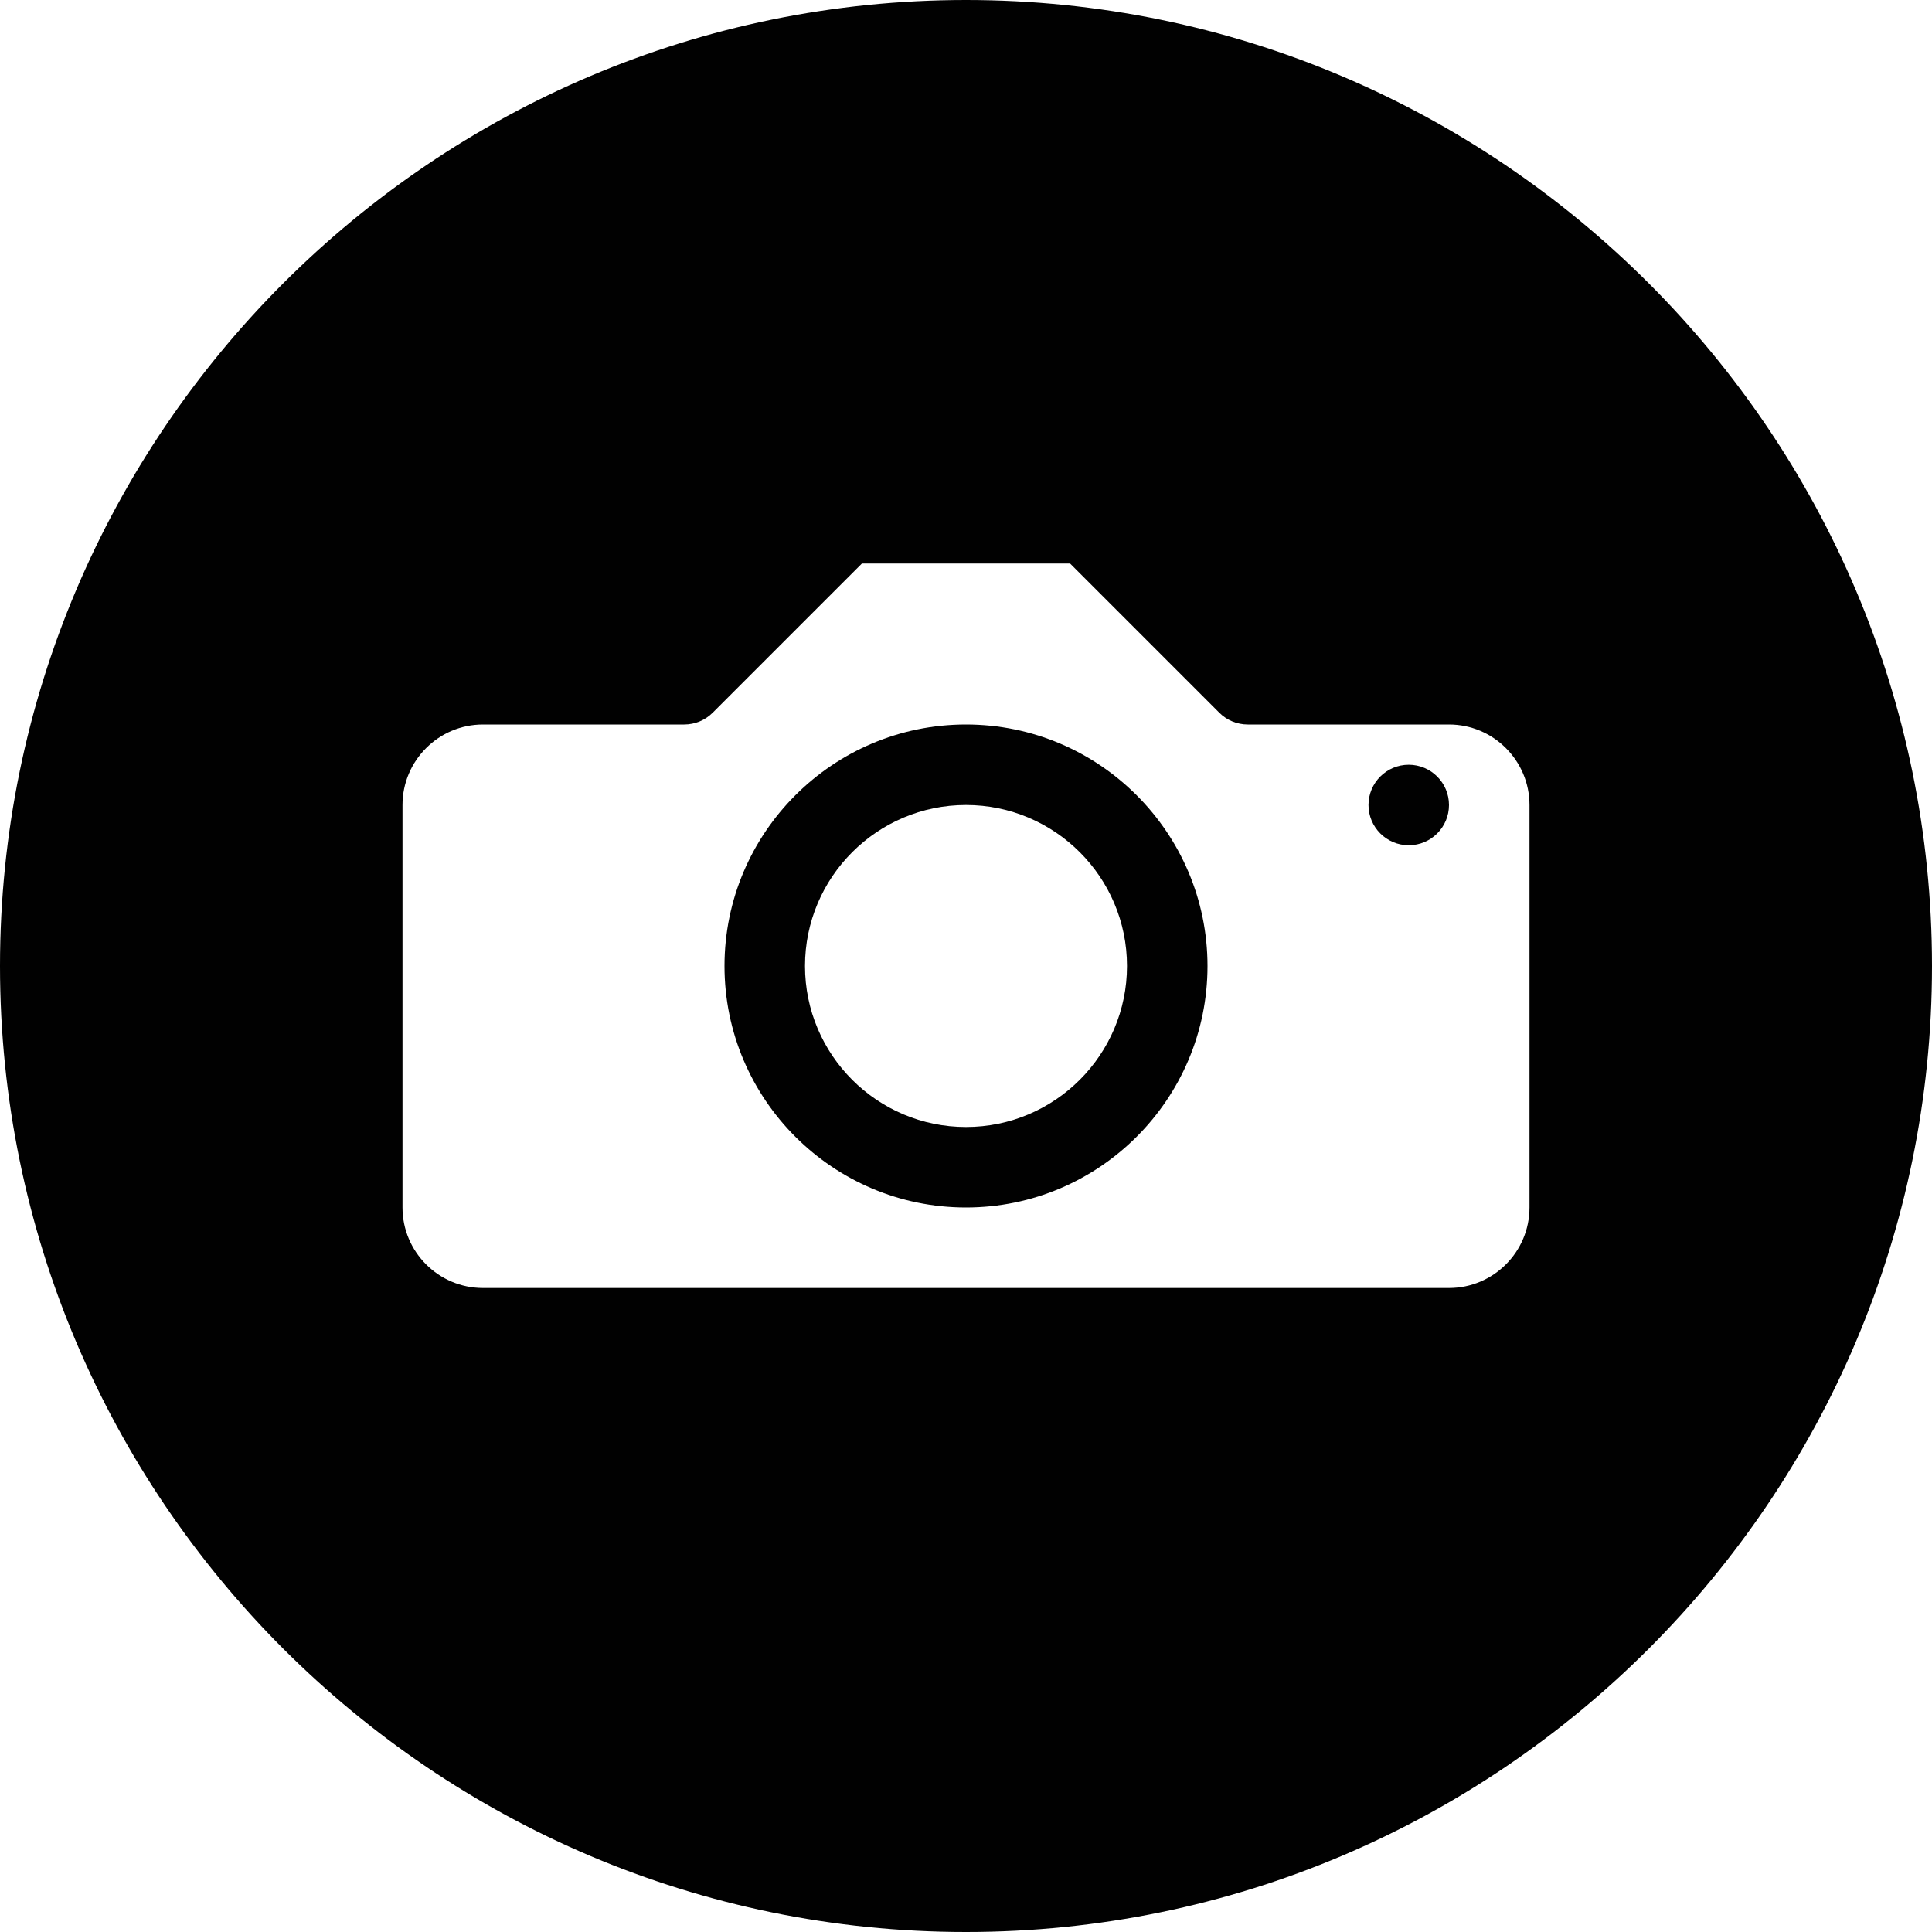 <?xml version="1.0" encoding="utf-8"?>
<!-- Generator: Adobe Illustrator 17.0.0, SVG Export Plug-In . SVG Version: 6.00 Build 0)  -->
<!DOCTYPE svg PUBLIC "-//W3C//DTD SVG 1.1//EN" "http://www.w3.org/Graphics/SVG/1.1/DTD/svg11.dtd">
<svg version="1.1" id="Layer_2" xmlns="http://www.w3.org/2000/svg" xmlns:xlink="http://www.w3.org/1999/xlink" x="0px" y="0px"
	 width="48px" height="48px" viewBox="0 0 48 48" enable-background="new 0 0 48 48" xml:space="preserve">
<g>
	<path fill="#010101" d="M24,0C10.767,0,0,10.767,0,24c0,13.233,10.767,24,24,24s24-10.767,24-24C48,10.767,37.233,0,24,0z M38,30
		c0,1.103-0.897,2-2,2H12c-1.103,0-2-0.897-2-2V20c0-1.102,0.897-2,2-2h5c0.265,0,0.519-0.105,0.707-0.293L21.414,14h5.172
		l3.707,3.707C30.48,17.895,30.735,18,31,18h5c1.103,0,2,0.898,2,2V30z"/>
	<path fill="#010101" d="M24,18c-3.309,0-6,2.691-6,6c0,3.309,2.691,6,6,6c3.309,0,6-2.691,6-6C30,20.691,27.309,18,24,18z M24,28
		c-2.206,0-4-1.794-4-4c0-2.206,1.794-4,4-4c2.206,0,4,1.794,4,4C28,26.206,26.206,28,24,28z"/>
	<circle fill="#010101" cx="35" cy="20" r="1"/>
</g>
</svg>
